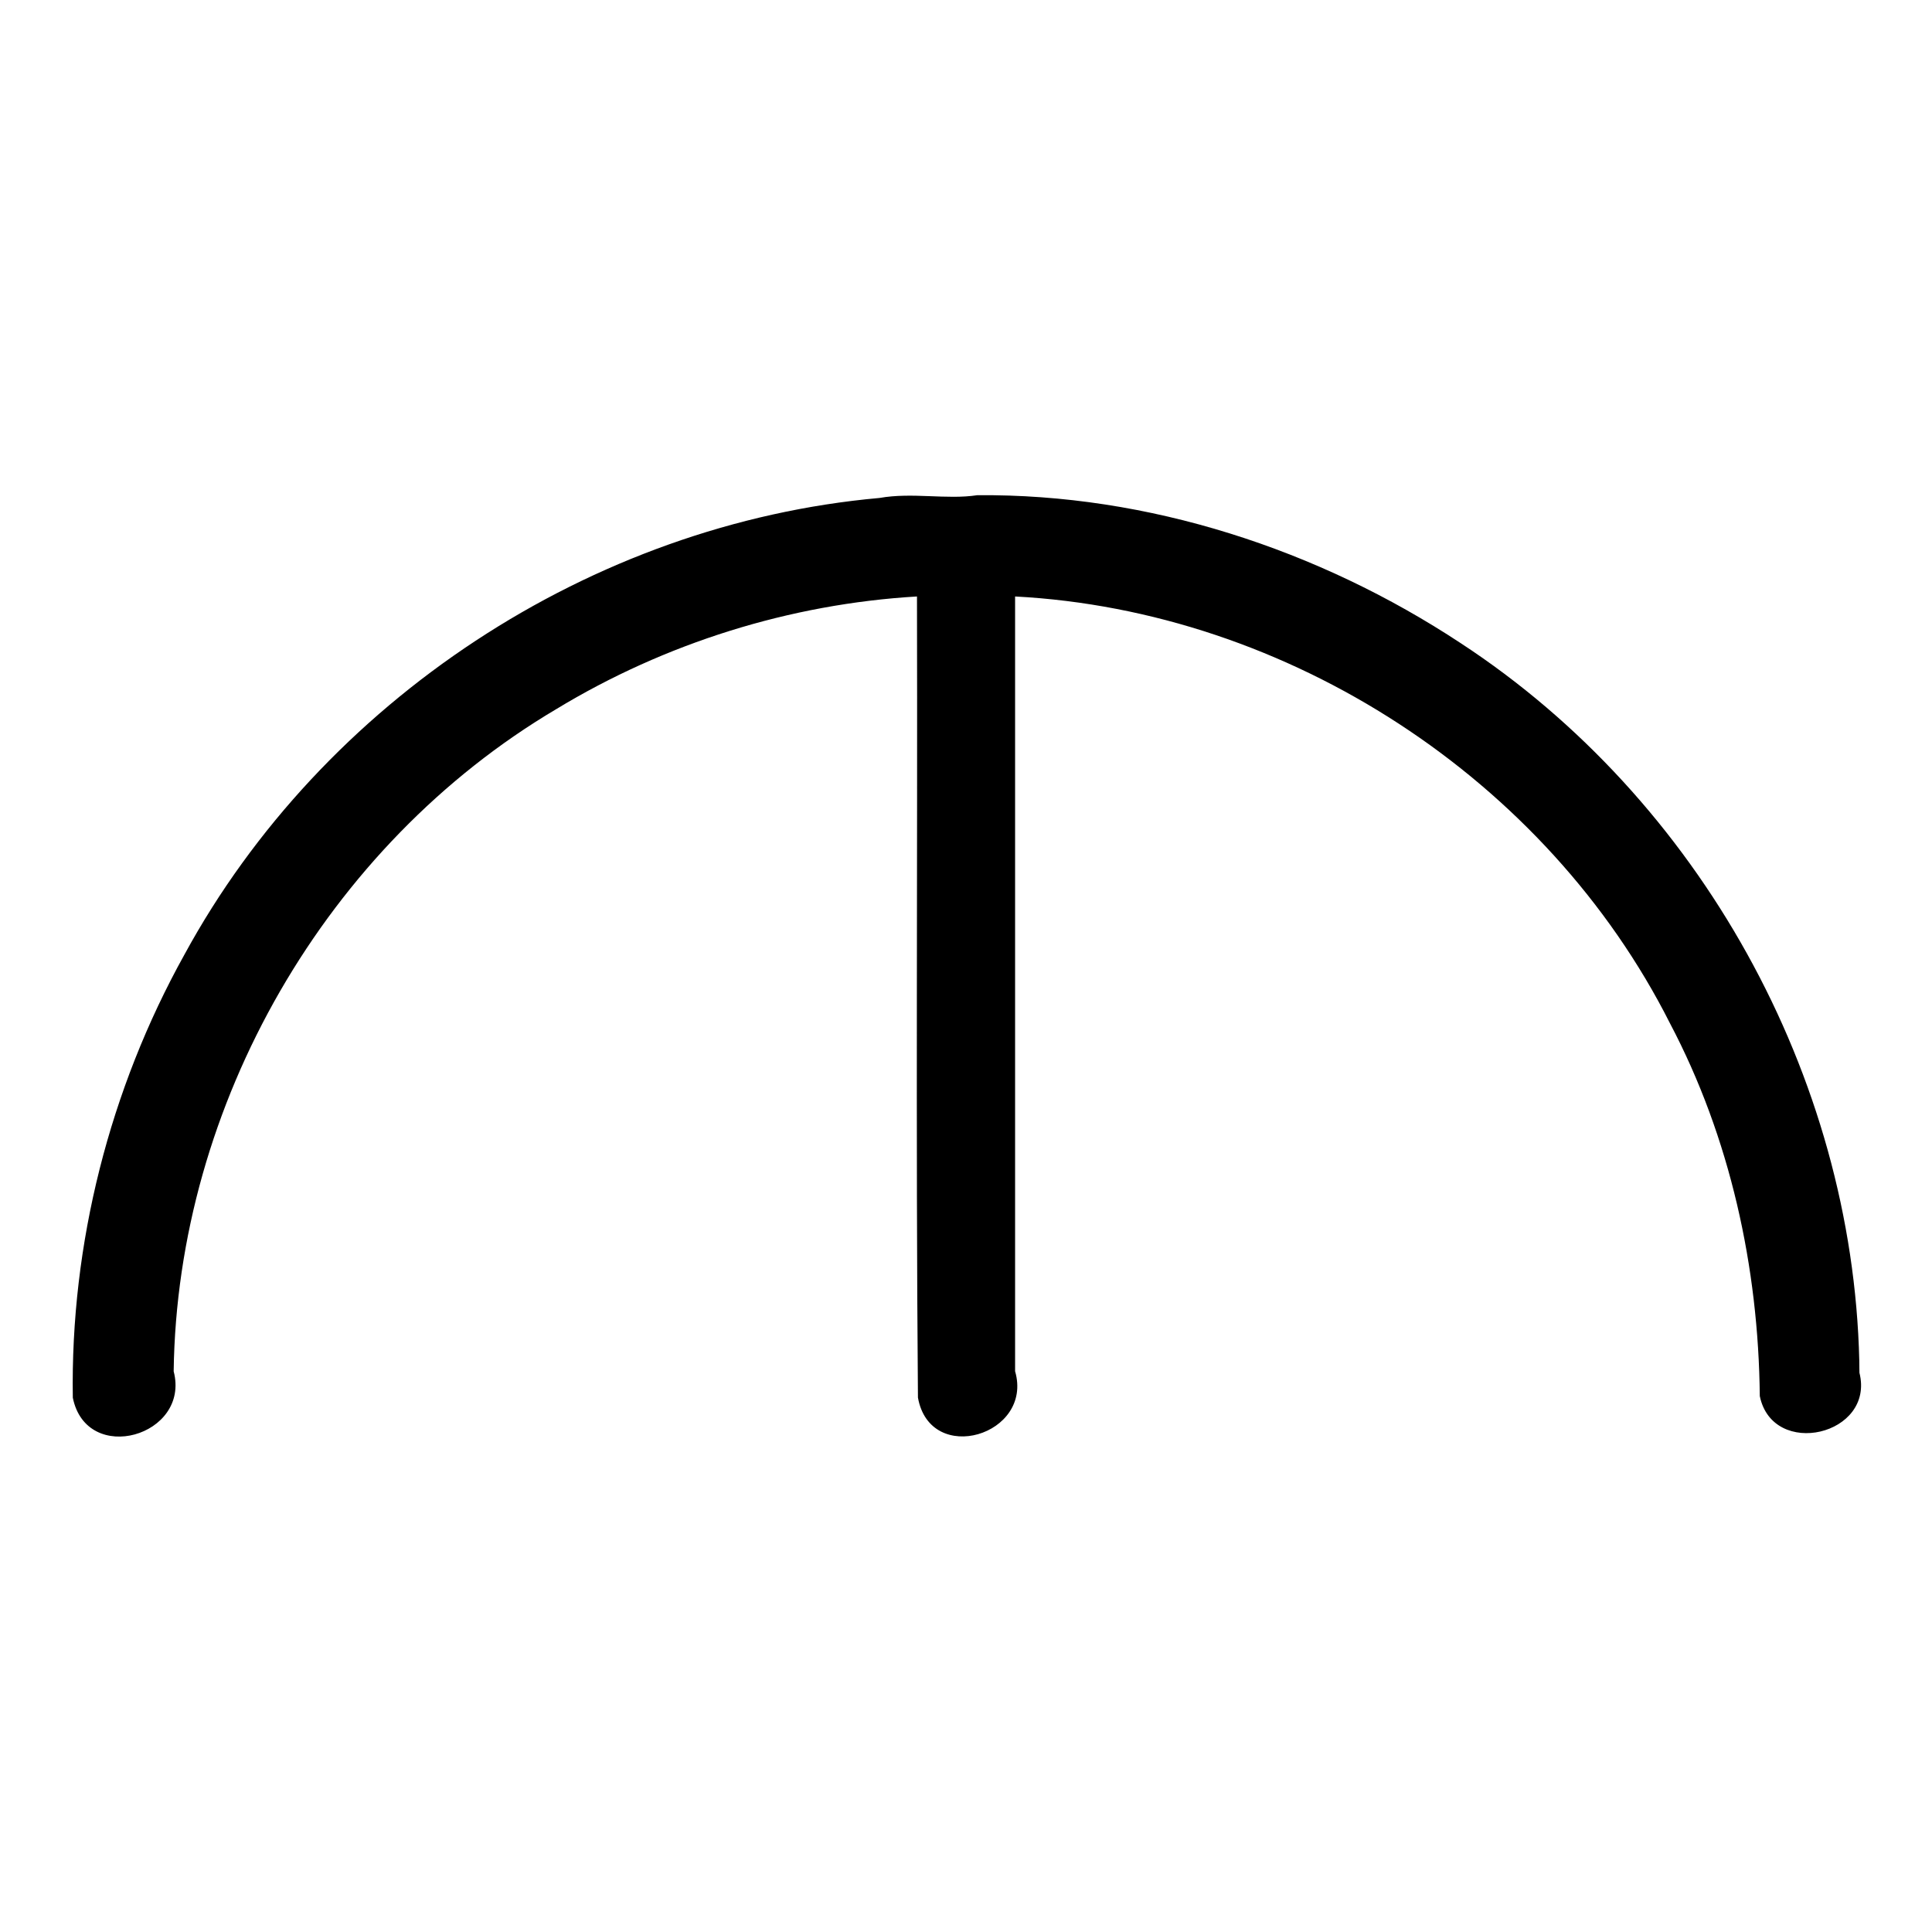 <?xml version="1.0" encoding="UTF-8" standalone="no"?>
<svg
   xmlns:dc="http://purl.org/dc/elements/1.1/"
   xmlns:cc="http://creativecommons.org/ns#"
   xmlns:rdf="http://www.w3.org/1999/02/22-rdf-syntax-ns#"
   xmlns:svg="http://www.w3.org/2000/svg"
   xmlns="http://www.w3.org/2000/svg"
   xmlns:sodipodi="http://sodipodi.sourceforge.net/DTD/sodipodi-0.dtd"
   xmlns:inkscape="http://www.inkscape.org/namespaces/inkscape"
   width="512"
   height="512"
   viewBox="0 0 512 512"
   version="1.1"
   id="svg6"
   sodipodi:docname="connection unit with cable outlet.svg"
   inkscape:version="0.92.1 r15371">
  <defs
     id="defs10" />
  <sodipodi:namedview
     pagecolor="#ffffff"
     bordercolor="#666666"
     borderopacity="1"
     objecttolerance="10"
     gridtolerance="10"
     guidetolerance="10"
     inkscape:pageopacity="0"
     inkscape:pageshadow="2"
     inkscape:window-width="640"
     inkscape:window-height="493"
     id="namedview8"
     showgrid="false"
     inkscape:zoom="0.4609375"
     inkscape:cx="256"
     inkscape:cy="256"
     inkscape:window-x="0"
     inkscape:window-y="0"
     inkscape:window-maximized="0"
     inkscape:current-layer="svg6" />
  <path
     id="path4"
     d="M 492.73,360.6 C 490.966,285.061 450.343,211.836 387.11,170.45 349.383,145.567 304.309,130.828 258.983,131.235 c -8.109,1.237 -17.224,-0.814 -25.889,0.727 -76.376,6.831 -147.573,53.686 -184.219,121.018 -19.829,35.664 -30.23,76.677 -29.579,117.424 3.656,18.096 31.216,10.189 26.729,-6.988 C 46.951,292.664 86.52,223.968 147.439,187.909 176.253,170.431 209.363,160.059 243.01,158.07 c 0.17,70.763 -0.34,141.557 0.255,212.3 3.248,18.227 30.661,9.973 25.745,-6.986 0,-68.438 0,-136.876 0,-205.314 72.397,3.819 140.867,48.37 173.545,113.106 15.982,30.337 23.466,64.638 23.808,98.794 3.419,16.723 30.587,10.395 26.406,-6.184 -0.011,-1.061 -0.044,-2.128 -0.04,-3.186 z M 22.6,256.14 c 155.717,0 311.433,0 467.15,0" />
</svg>
